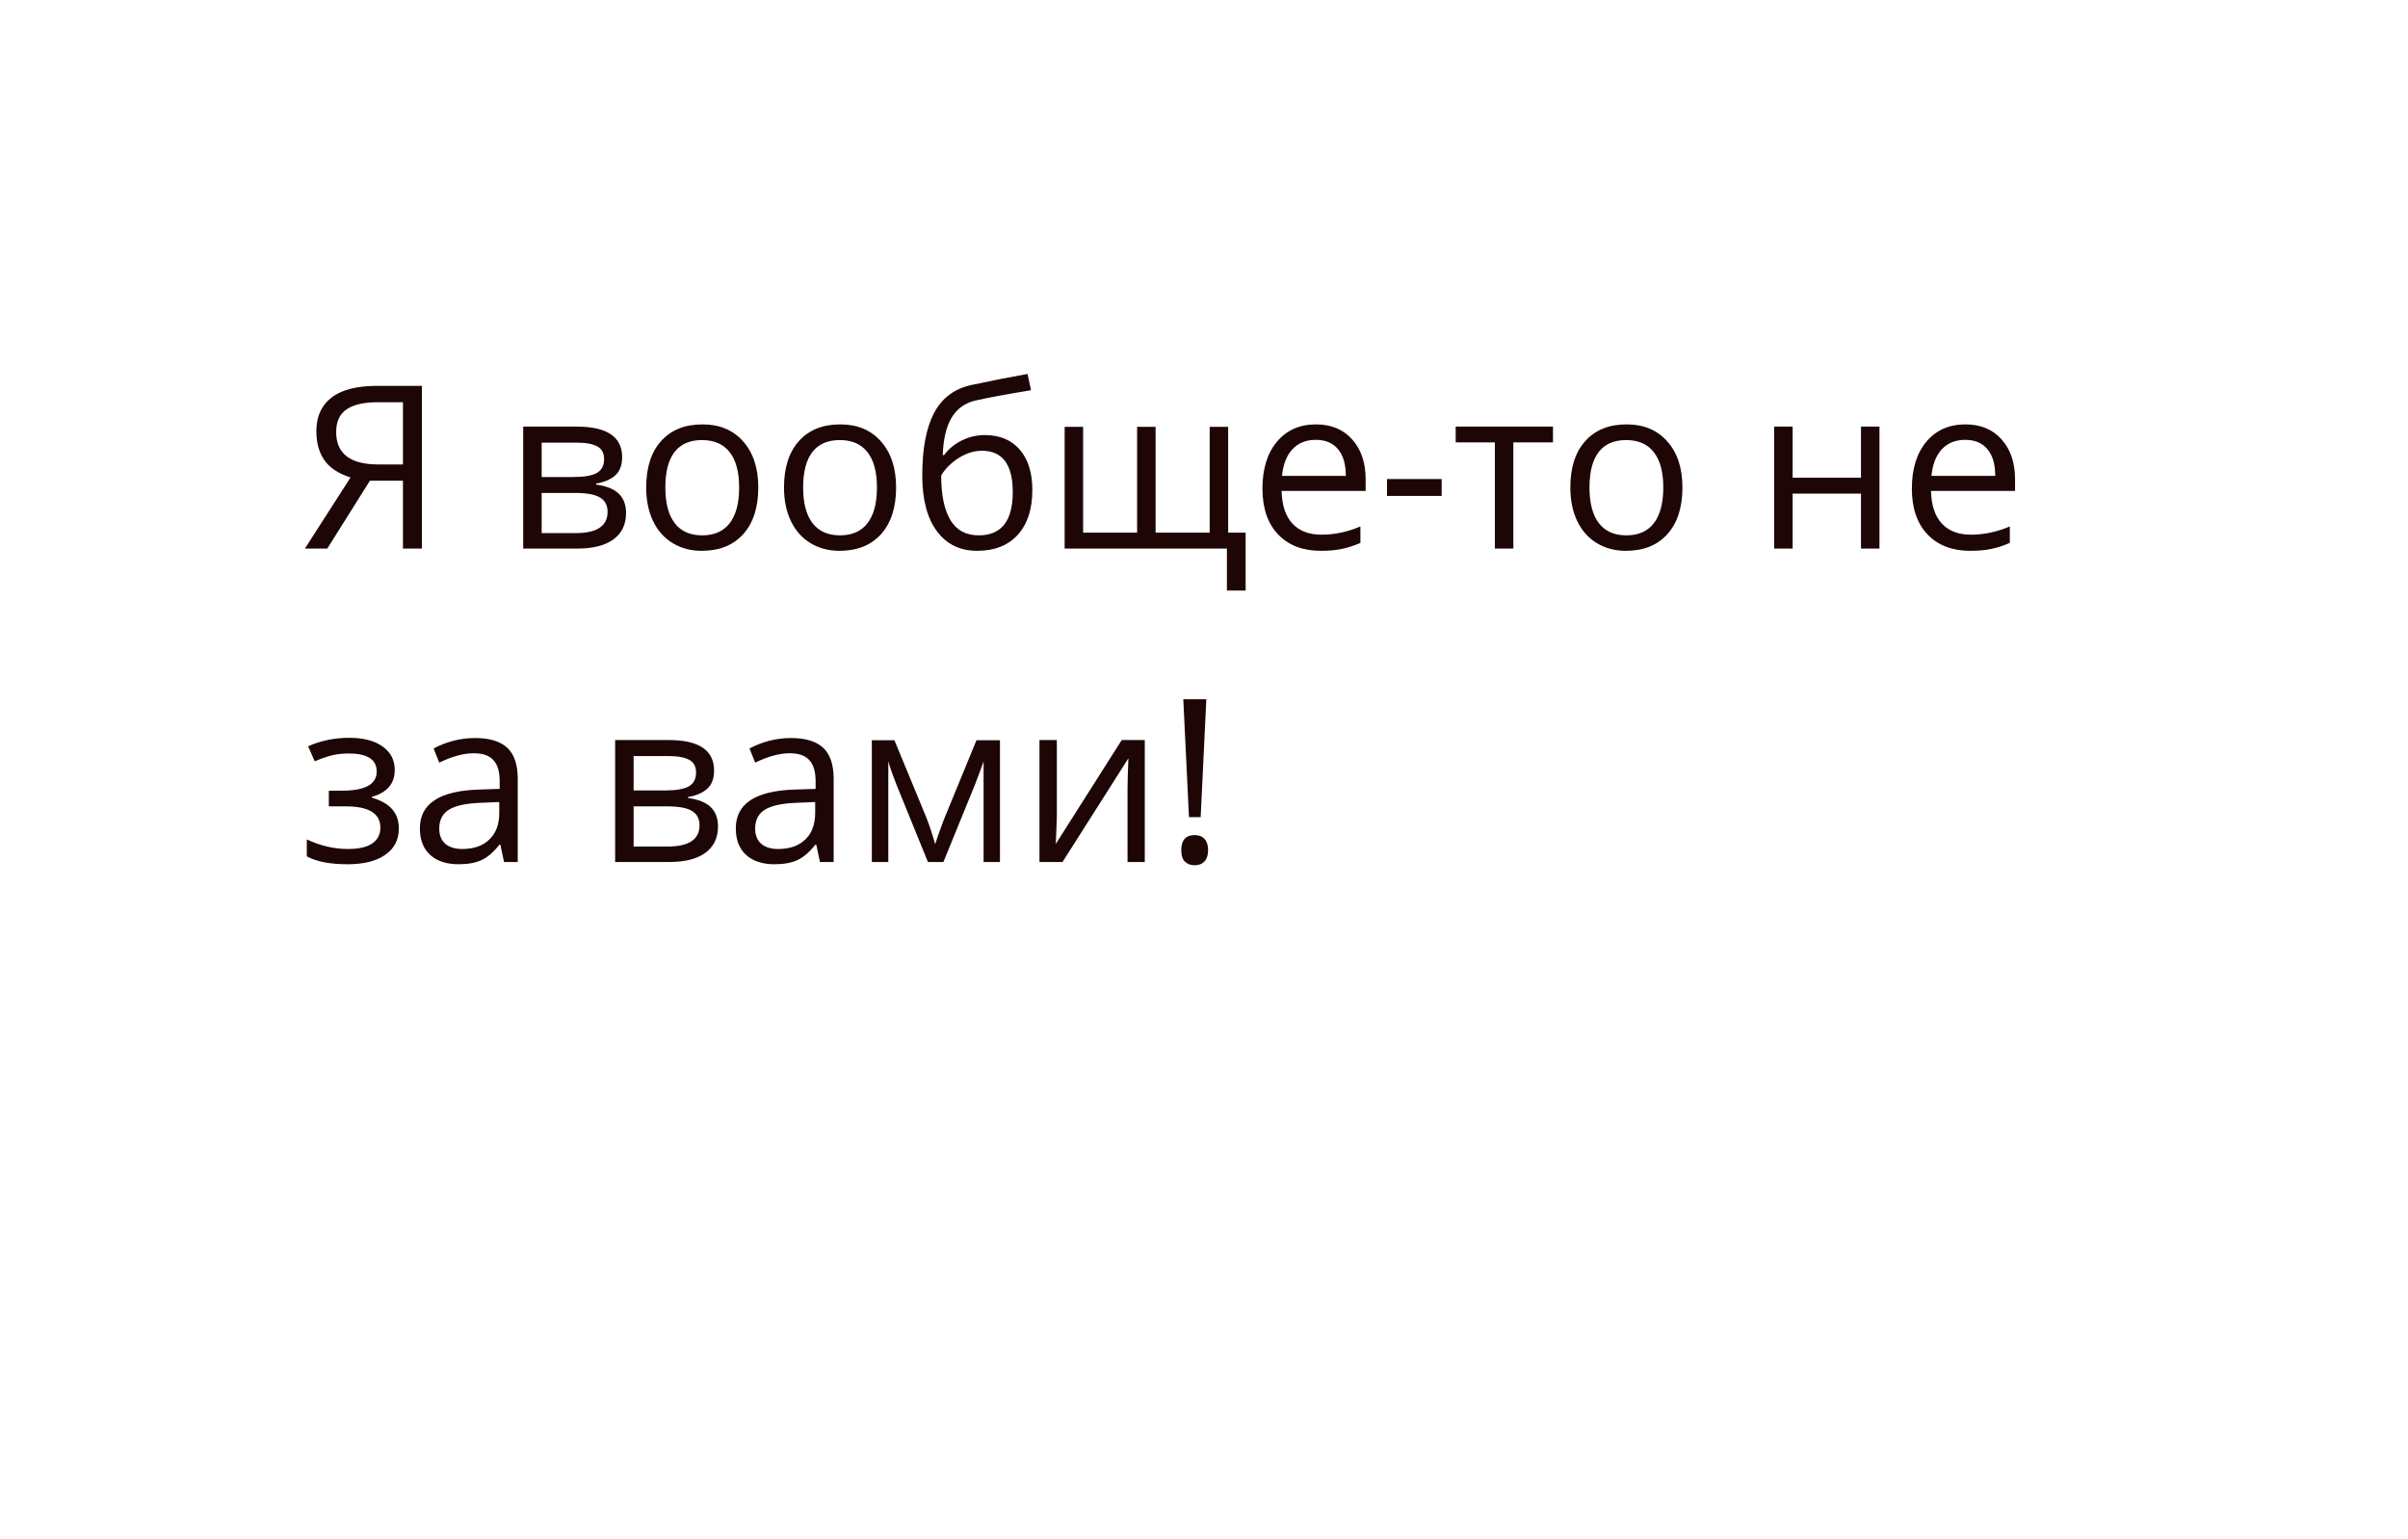 <svg width="169" height="108" viewBox="0 0 169 108" fill="none" xmlns="http://www.w3.org/2000/svg">
<g filter="url(#filter0_d)">
<path d="M149.405 0.506H19.405C11.158 0.506 4.458 7.164 4.406 15.411L4.096 64.411C4.043 72.733 10.774 79.506 19.095 79.506H105L125 99.506L145 79.506H149.095C157.342 79.506 164.042 72.848 164.094 64.601L164.404 15.601C164.457 7.28 157.726 0.506 149.405 0.506Z" fill="white"/>
<path d="M25.961 29.741L22.969 34.506H21.398L24.602 29.514C23.763 29.248 23.154 28.848 22.773 28.311C22.393 27.769 22.203 27.087 22.203 26.264C22.203 25.243 22.555 24.459 23.258 23.913C23.966 23.36 25.037 23.084 26.469 23.084H29.609V34.506H28.281V29.741H25.961ZM28.281 24.233H26.508C25.555 24.233 24.831 24.397 24.336 24.725C23.841 25.053 23.594 25.587 23.594 26.327C23.594 27.842 24.581 28.6 26.555 28.6H28.281V24.233ZM43.664 28.092C43.664 28.65 43.503 29.074 43.18 29.366C42.862 29.652 42.414 29.845 41.836 29.944V30.014C42.565 30.113 43.096 30.327 43.43 30.655C43.768 30.983 43.938 31.436 43.938 32.014C43.938 32.811 43.643 33.426 43.055 33.858C42.471 34.29 41.617 34.506 40.492 34.506H36.719V25.944H40.477C42.602 25.944 43.664 26.66 43.664 28.092ZM42.641 31.928C42.641 31.465 42.464 31.129 42.109 30.92C41.76 30.707 41.18 30.6 40.367 30.6H38.016V33.42H40.398C41.893 33.42 42.641 32.923 42.641 31.928ZM42.398 28.217C42.398 27.801 42.237 27.506 41.914 27.334C41.596 27.157 41.112 27.069 40.461 27.069H38.016V29.483H40.211C41.013 29.483 41.578 29.384 41.906 29.186C42.234 28.988 42.398 28.665 42.398 28.217ZM53.219 30.217C53.219 31.613 52.867 32.704 52.164 33.491C51.461 34.272 50.49 34.663 49.25 34.663C48.484 34.663 47.805 34.483 47.211 34.123C46.617 33.764 46.159 33.248 45.836 32.577C45.513 31.905 45.352 31.118 45.352 30.217C45.352 28.822 45.7 27.735 46.398 26.959C47.096 26.178 48.065 25.788 49.305 25.788C50.503 25.788 51.453 26.186 52.156 26.983C52.865 27.78 53.219 28.858 53.219 30.217ZM46.695 30.217C46.695 31.311 46.914 32.144 47.352 32.717C47.789 33.29 48.432 33.577 49.281 33.577C50.13 33.577 50.773 33.293 51.211 32.725C51.654 32.152 51.875 31.316 51.875 30.217C51.875 29.129 51.654 28.303 51.211 27.741C50.773 27.173 50.125 26.889 49.266 26.889C48.417 26.889 47.776 27.168 47.344 27.725C46.911 28.282 46.695 29.113 46.695 30.217ZM62.891 30.217C62.891 31.613 62.539 32.704 61.836 33.491C61.133 34.272 60.161 34.663 58.922 34.663C58.156 34.663 57.477 34.483 56.883 34.123C56.289 33.764 55.831 33.248 55.508 32.577C55.185 31.905 55.023 31.118 55.023 30.217C55.023 28.822 55.372 27.735 56.07 26.959C56.768 26.178 57.737 25.788 58.977 25.788C60.175 25.788 61.125 26.186 61.828 26.983C62.536 27.78 62.891 28.858 62.891 30.217ZM56.367 30.217C56.367 31.311 56.586 32.144 57.023 32.717C57.461 33.29 58.104 33.577 58.953 33.577C59.802 33.577 60.445 33.293 60.883 32.725C61.325 32.152 61.547 31.316 61.547 30.217C61.547 29.129 61.325 28.303 60.883 27.741C60.445 27.173 59.797 26.889 58.938 26.889C58.089 26.889 57.448 27.168 57.016 27.725C56.583 28.282 56.367 29.113 56.367 30.217ZM64.727 29.373C64.727 27.498 65.003 26.038 65.555 24.991C66.107 23.939 66.982 23.282 68.18 23.022C69.669 22.704 70.982 22.447 72.117 22.248L72.359 23.389C70.552 23.691 69.26 23.931 68.484 24.108C67.729 24.28 67.162 24.686 66.781 25.327C66.406 25.967 66.201 26.84 66.164 27.944H66.258C66.581 27.506 66.997 27.163 67.508 26.913C68.018 26.663 68.552 26.538 69.109 26.538C70.162 26.538 70.982 26.879 71.57 27.561C72.159 28.243 72.453 29.189 72.453 30.397C72.453 31.735 72.112 32.782 71.43 33.538C70.747 34.288 69.797 34.663 68.578 34.663C67.375 34.663 66.432 34.202 65.75 33.28C65.068 32.358 64.727 31.056 64.727 29.373ZM68.695 33.577C70.284 33.577 71.078 32.564 71.078 30.538C71.078 28.605 70.357 27.639 68.914 27.639C68.518 27.639 68.135 27.723 67.766 27.889C67.401 28.051 67.065 28.267 66.758 28.538C66.456 28.808 66.221 29.087 66.055 29.373C66.055 30.743 66.271 31.788 66.703 32.506C67.135 33.22 67.799 33.577 68.695 33.577ZM81.102 33.389H84.898V25.959H86.195V33.389H87.422V37.452H86.109V34.506H74.719V25.959H76.016V33.389H79.805V25.959H81.102V33.389ZM92.695 34.663C91.43 34.663 90.43 34.277 89.695 33.506C88.966 32.736 88.602 31.665 88.602 30.295C88.602 28.915 88.94 27.819 89.617 27.006C90.299 26.194 91.213 25.788 92.359 25.788C93.432 25.788 94.281 26.142 94.906 26.85C95.531 27.553 95.844 28.483 95.844 29.639V30.459H89.945C89.971 31.465 90.224 32.228 90.703 32.748C91.188 33.269 91.867 33.53 92.742 33.53C93.664 33.53 94.576 33.337 95.477 32.952V34.108C95.018 34.306 94.583 34.447 94.172 34.53C93.766 34.618 93.273 34.663 92.695 34.663ZM92.344 26.873C91.656 26.873 91.107 27.098 90.695 27.545C90.289 27.993 90.049 28.613 89.977 29.405H94.453C94.453 28.587 94.271 27.962 93.906 27.53C93.542 27.092 93.021 26.873 92.344 26.873ZM97.344 30.811V29.623H101.18V30.811H97.344ZM108.992 27.053H106.211V34.506H104.914V27.053H102.164V25.944H108.992V27.053ZM118.078 30.217C118.078 31.613 117.727 32.704 117.023 33.491C116.32 34.272 115.349 34.663 114.109 34.663C113.344 34.663 112.664 34.483 112.07 34.123C111.477 33.764 111.018 33.248 110.695 32.577C110.372 31.905 110.211 31.118 110.211 30.217C110.211 28.822 110.56 27.735 111.258 26.959C111.956 26.178 112.924 25.788 114.164 25.788C115.362 25.788 116.312 26.186 117.016 26.983C117.724 27.78 118.078 28.858 118.078 30.217ZM111.555 30.217C111.555 31.311 111.773 32.144 112.211 32.717C112.648 33.29 113.292 33.577 114.141 33.577C114.99 33.577 115.633 33.293 116.07 32.725C116.513 32.152 116.734 31.316 116.734 30.217C116.734 29.129 116.513 28.303 116.07 27.741C115.633 27.173 114.984 26.889 114.125 26.889C113.276 26.889 112.635 27.168 112.203 27.725C111.771 28.282 111.555 29.113 111.555 30.217ZM125.812 25.944V29.53H130.609V25.944H131.906V34.506H130.609V30.647H125.812V34.506H124.516V25.944H125.812ZM138.273 34.663C137.008 34.663 136.008 34.277 135.273 33.506C134.544 32.736 134.18 31.665 134.18 30.295C134.18 28.915 134.518 27.819 135.195 27.006C135.878 26.194 136.792 25.788 137.938 25.788C139.01 25.788 139.859 26.142 140.484 26.85C141.109 27.553 141.422 28.483 141.422 29.639V30.459H135.523C135.549 31.465 135.802 32.228 136.281 32.748C136.766 33.269 137.445 33.53 138.32 33.53C139.242 33.53 140.154 33.337 141.055 32.952V34.108C140.596 34.306 140.161 34.447 139.75 34.53C139.344 34.618 138.852 34.663 138.273 34.663ZM137.922 26.873C137.234 26.873 136.685 27.098 136.273 27.545C135.867 27.993 135.628 28.613 135.555 29.405H140.031C140.031 28.587 139.849 27.962 139.484 27.53C139.12 27.092 138.599 26.873 137.922 26.873ZM24.008 51.498C25.628 51.498 26.438 51.051 26.438 50.155C26.438 49.311 25.781 48.889 24.469 48.889C24.068 48.889 23.703 48.926 23.375 48.998C23.047 49.072 22.617 49.217 22.086 49.436L21.625 48.381C22.51 47.986 23.477 47.788 24.523 47.788C25.508 47.788 26.284 47.991 26.852 48.397C27.419 48.798 27.703 49.347 27.703 50.045C27.703 51.004 27.169 51.631 26.102 51.928V51.991C26.758 52.183 27.237 52.459 27.539 52.819C27.841 53.173 27.992 53.618 27.992 54.155C27.992 54.947 27.672 55.564 27.031 56.006C26.396 56.444 25.516 56.663 24.391 56.663C23.156 56.663 22.203 56.478 21.531 56.108V54.92C22.484 55.368 23.448 55.592 24.422 55.592C25.172 55.592 25.737 55.465 26.117 55.209C26.503 54.949 26.695 54.577 26.695 54.092C26.695 53.097 25.885 52.6 24.266 52.6H23.078V51.498H24.008ZM35.375 56.506L35.117 55.288H35.055C34.628 55.824 34.2 56.189 33.773 56.381C33.352 56.569 32.823 56.663 32.188 56.663C31.338 56.663 30.672 56.444 30.188 56.006C29.708 55.569 29.469 54.947 29.469 54.139C29.469 52.41 30.852 51.504 33.617 51.42L35.07 51.373V50.842C35.07 50.17 34.925 49.676 34.633 49.358C34.346 49.035 33.885 48.873 33.25 48.873C32.536 48.873 31.729 49.092 30.828 49.53L30.43 48.538C30.852 48.308 31.312 48.129 31.812 47.998C32.318 47.868 32.823 47.803 33.328 47.803C34.349 47.803 35.104 48.03 35.594 48.483C36.089 48.936 36.336 49.663 36.336 50.663V56.506H35.375ZM32.445 55.592C33.253 55.592 33.885 55.371 34.344 54.928C34.807 54.486 35.039 53.866 35.039 53.069V52.295L33.742 52.35C32.711 52.387 31.966 52.548 31.508 52.834C31.055 53.116 30.828 53.556 30.828 54.155C30.828 54.623 30.969 54.98 31.25 55.225C31.537 55.47 31.935 55.592 32.445 55.592ZM50.117 50.092C50.117 50.65 49.956 51.074 49.633 51.366C49.315 51.652 48.867 51.845 48.289 51.944V52.014C49.018 52.113 49.55 52.327 49.883 52.655C50.221 52.983 50.391 53.436 50.391 54.014C50.391 54.811 50.096 55.426 49.508 55.858C48.925 56.29 48.07 56.506 46.945 56.506H43.172V47.944H46.93C49.055 47.944 50.117 48.66 50.117 50.092ZM49.094 53.928C49.094 53.465 48.917 53.129 48.562 52.92C48.214 52.707 47.633 52.6 46.82 52.6H44.469V55.42H46.852C48.346 55.42 49.094 54.923 49.094 53.928ZM48.852 50.217C48.852 49.801 48.69 49.506 48.367 49.334C48.05 49.157 47.565 49.069 46.914 49.069H44.469V51.483H46.664C47.466 51.483 48.031 51.384 48.359 51.186C48.688 50.988 48.852 50.665 48.852 50.217ZM57.547 56.506L57.289 55.288H57.227C56.8 55.824 56.372 56.189 55.945 56.381C55.523 56.569 54.995 56.663 54.359 56.663C53.51 56.663 52.844 56.444 52.359 56.006C51.88 55.569 51.641 54.947 51.641 54.139C51.641 52.41 53.023 51.504 55.789 51.42L57.242 51.373V50.842C57.242 50.17 57.096 49.676 56.805 49.358C56.518 49.035 56.057 48.873 55.422 48.873C54.708 48.873 53.901 49.092 53 49.53L52.602 48.538C53.023 48.308 53.484 48.129 53.984 47.998C54.49 47.868 54.995 47.803 55.5 47.803C56.521 47.803 57.276 48.03 57.766 48.483C58.26 48.936 58.508 49.663 58.508 50.663V56.506H57.547ZM54.617 55.592C55.425 55.592 56.057 55.371 56.516 54.928C56.979 54.486 57.211 53.866 57.211 53.069V52.295L55.914 52.35C54.883 52.387 54.138 52.548 53.68 52.834C53.227 53.116 53 53.556 53 54.155C53 54.623 53.141 54.98 53.422 55.225C53.708 55.47 54.107 55.592 54.617 55.592ZM65.633 55.256L65.875 54.53L66.211 53.608L68.531 47.959H70.18V56.506H69.031V49.436L68.875 49.889L68.422 51.084L66.211 56.506H65.125L62.914 51.069C62.638 50.371 62.448 49.827 62.344 49.436V56.506H61.188V47.959H62.773L65.016 53.389C65.24 53.962 65.445 54.584 65.633 55.256ZM74.172 47.944V53.373L74.117 54.795L74.094 55.241L78.727 47.944H80.344V56.506H79.133V51.272L79.156 50.241L79.195 49.225L74.57 56.506H72.953V47.944H74.172ZM84.266 53.358H83.445L83.047 45.084H84.664L84.266 53.358ZM82.906 55.678C82.906 54.97 83.219 54.616 83.844 54.616C84.146 54.616 84.378 54.707 84.539 54.889C84.706 55.072 84.789 55.334 84.789 55.678C84.789 56.012 84.706 56.272 84.539 56.459C84.372 56.642 84.141 56.733 83.844 56.733C83.573 56.733 83.349 56.652 83.172 56.491C82.995 56.324 82.906 56.053 82.906 55.678Z" fill="#1E0606"/>
</g>
<defs>
<filter id="filter0_d" x="0.096" y="0.506" width="168.31" height="107" filterUnits="userSpaceOnUse" color-interpolation-filters="sRGB">
<feFlood flood-opacity="0" result="BackgroundImageFix"/>
<feColorMatrix in="SourceAlpha" type="matrix" values="0 0 0 0 0 0 0 0 0 0 0 0 0 0 0 0 0 0 127 0"/>
<feOffset dy="4"/>
<feGaussianBlur stdDeviation="2"/>
<feColorMatrix type="matrix" values="0 0 0 0 0 0 0 0 0 0 0 0 0 0 0 0 0 0 0.25 0"/>
<feBlend mode="normal" in2="BackgroundImageFix" result="effect1_dropShadow"/>
<feBlend mode="normal" in="SourceGraphic" in2="effect1_dropShadow" result="shape"/>
</filter>
</defs>
</svg>
